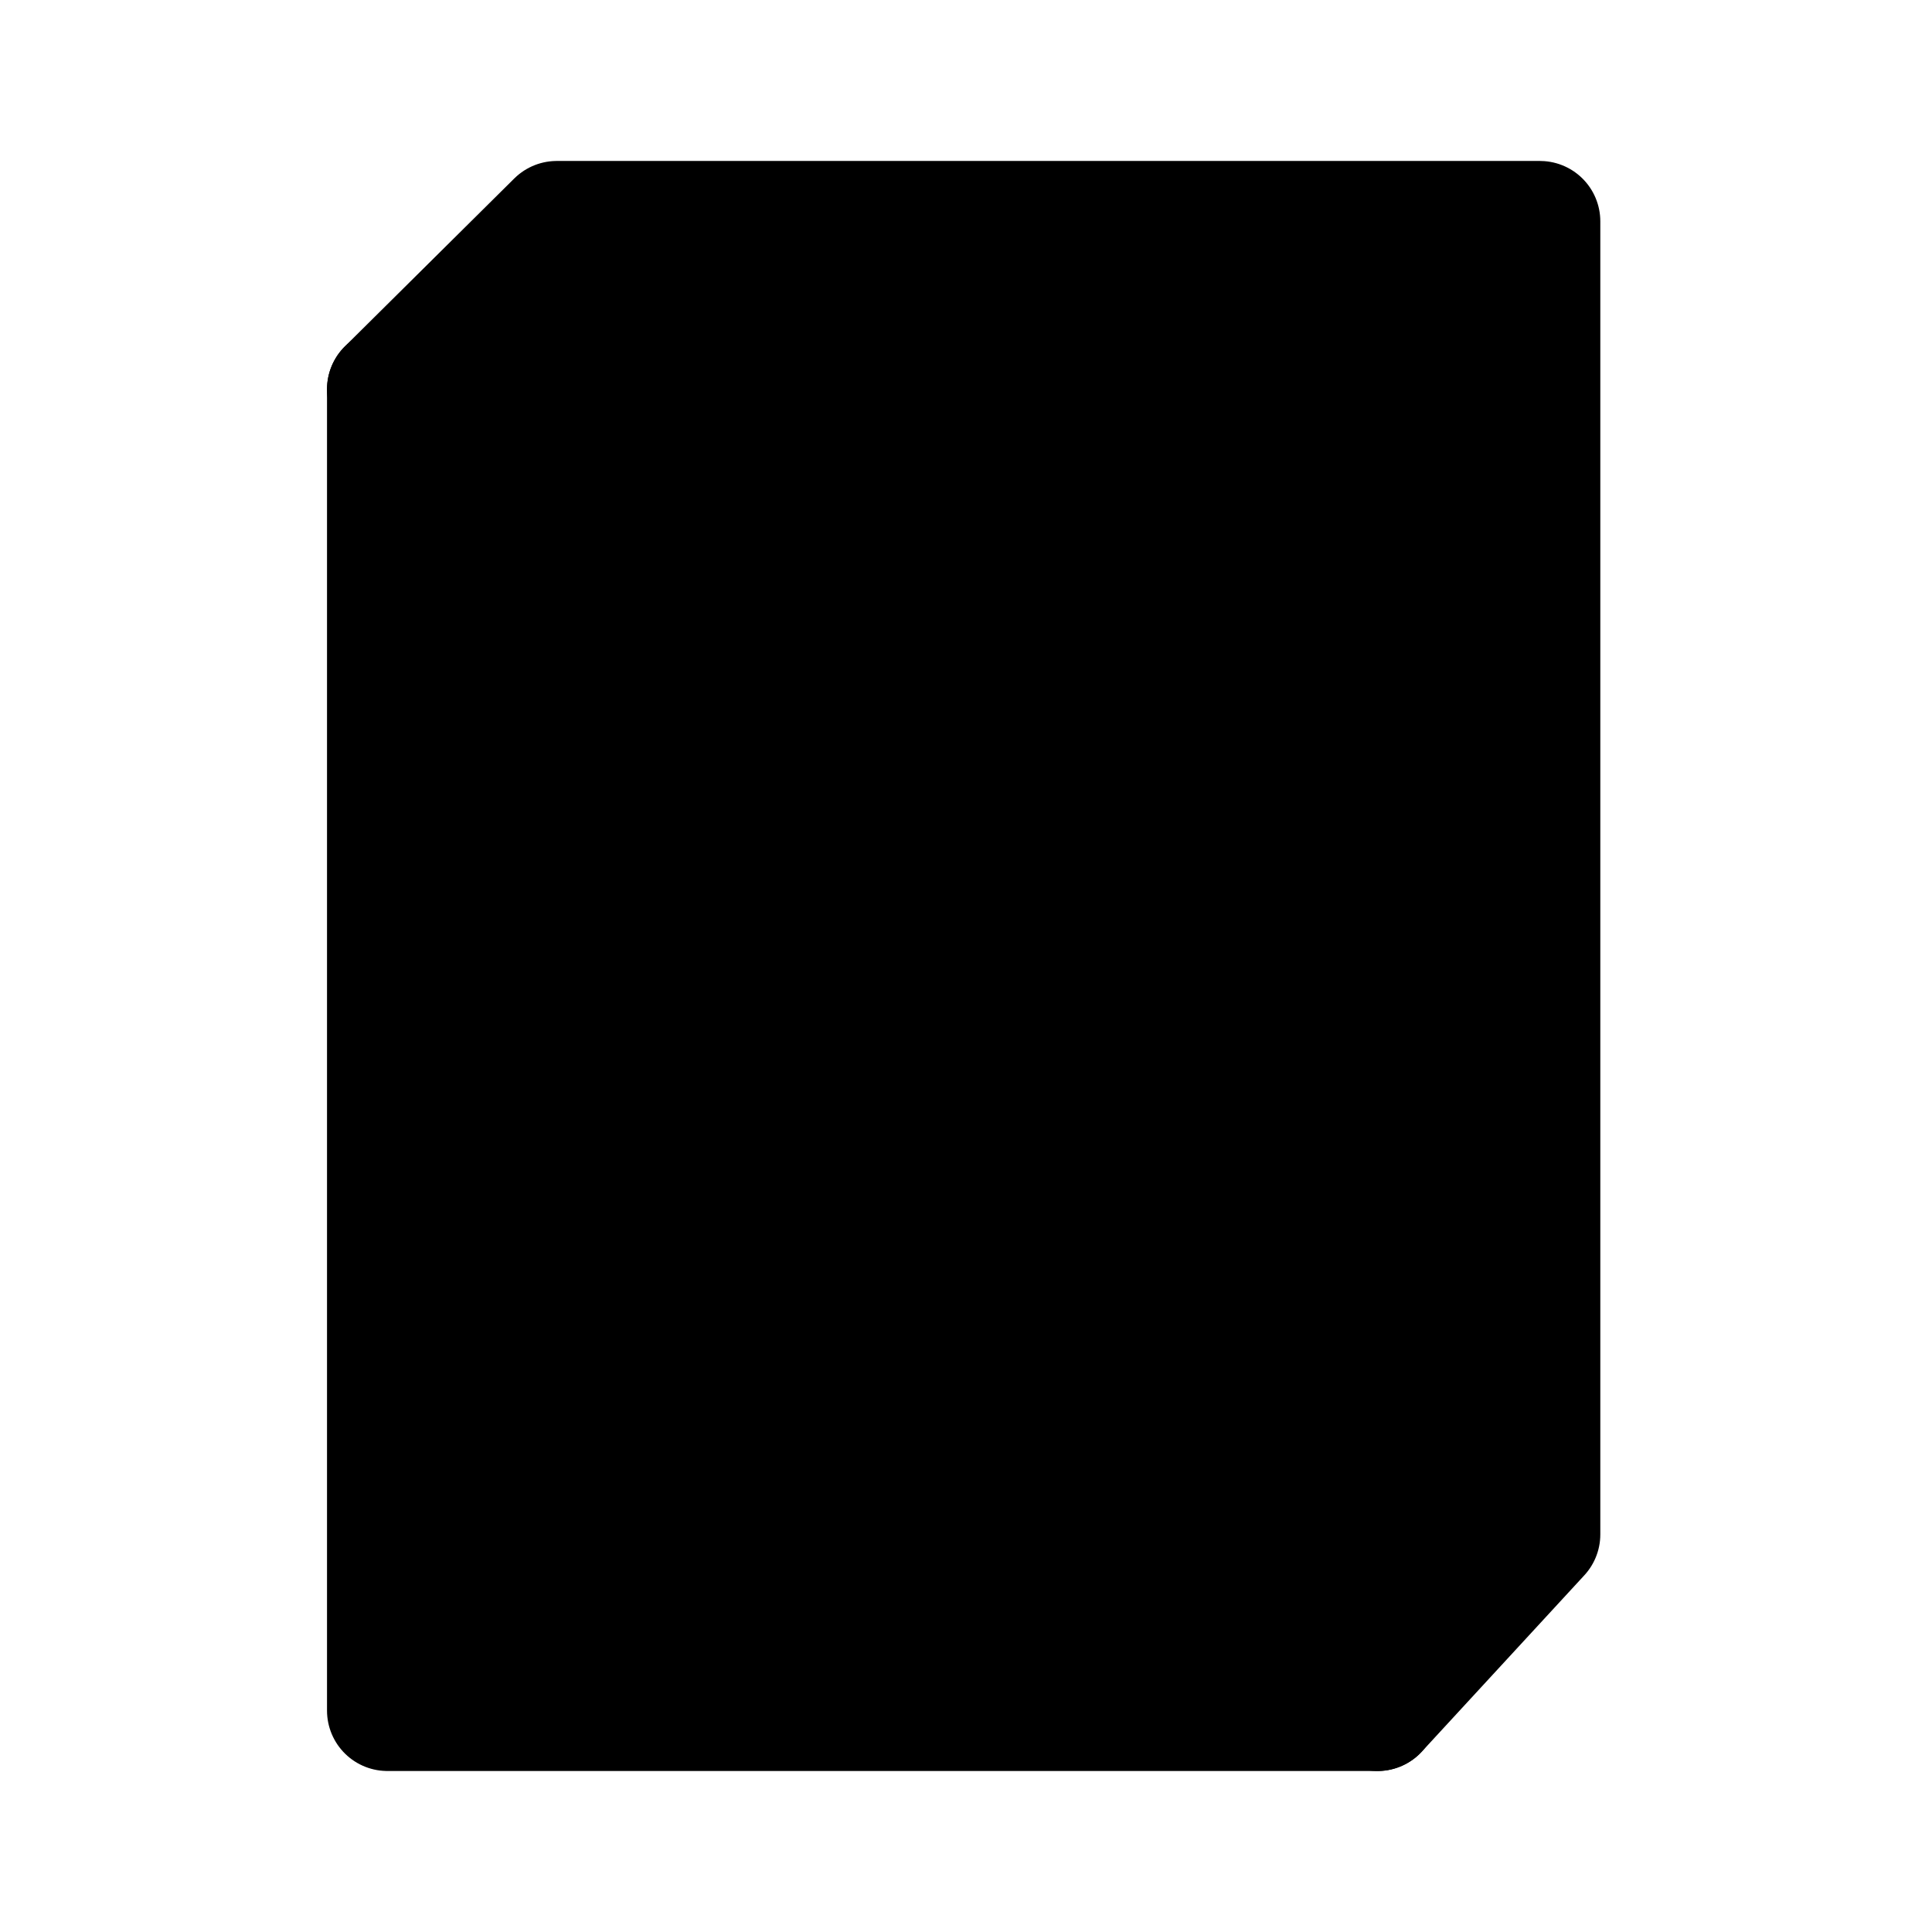 <svg id="vector" xmlns="http://www.w3.org/2000/svg" width="192" height="192" viewBox="0 0 50.8 50.8"><path fill="#00000000" d="M10.186,10.236h26.033v34.743h-26.033z" stroke-linejoin="round" stroke-width="3.175" stroke="#000000" stroke-linecap="round" id="path_0"/><path fill="#00000000" d="m10.186,10.236 l4.454,-4.416H40.491V40.345l-4.272,4.635" stroke-linejoin="round" stroke-width="3.175" stroke="#000000" stroke-linecap="round" id="path_1"/><path fill="#00000000" d="m26.484,18.887c0,0 -0.645,-3.252 -3.176,-3.252 0,0 -3.279,0 -3.279,3.51 0,0 -0.31,2.529 3.795,4.464 0,0 2.685,1.187 2.685,3.897 0,0 0.062,3.491 -3.966,3.027" stroke-linejoin="round" stroke-width="3.175" stroke="#000000" stroke-linecap="round" id="path_2"/><path fill="#00000000" d="m19.885,35.256c0,0 0.645,3.252 3.176,3.252 0,0 3.279,0 3.279,-3.51 0,0 0.31,-2.529 -3.795,-4.464 0,0 -2.685,-1.187 -2.685,-3.897 0,0 -0.06,-3.389 3.79,-3.045" stroke-linejoin="round" stroke-width="3.175" stroke="#000000" stroke-linecap="round" id="path_3"/><path fill="#00000000" d="M20.538,28.621a3.553,3.068 59.632,1 0,5.294 -3.102a3.553,3.068 59.632,1 0,-5.294 3.102z" stroke-linejoin="round" stroke-width="3.175" stroke="#000000" stroke-linecap="round" id="path_4"/></svg>